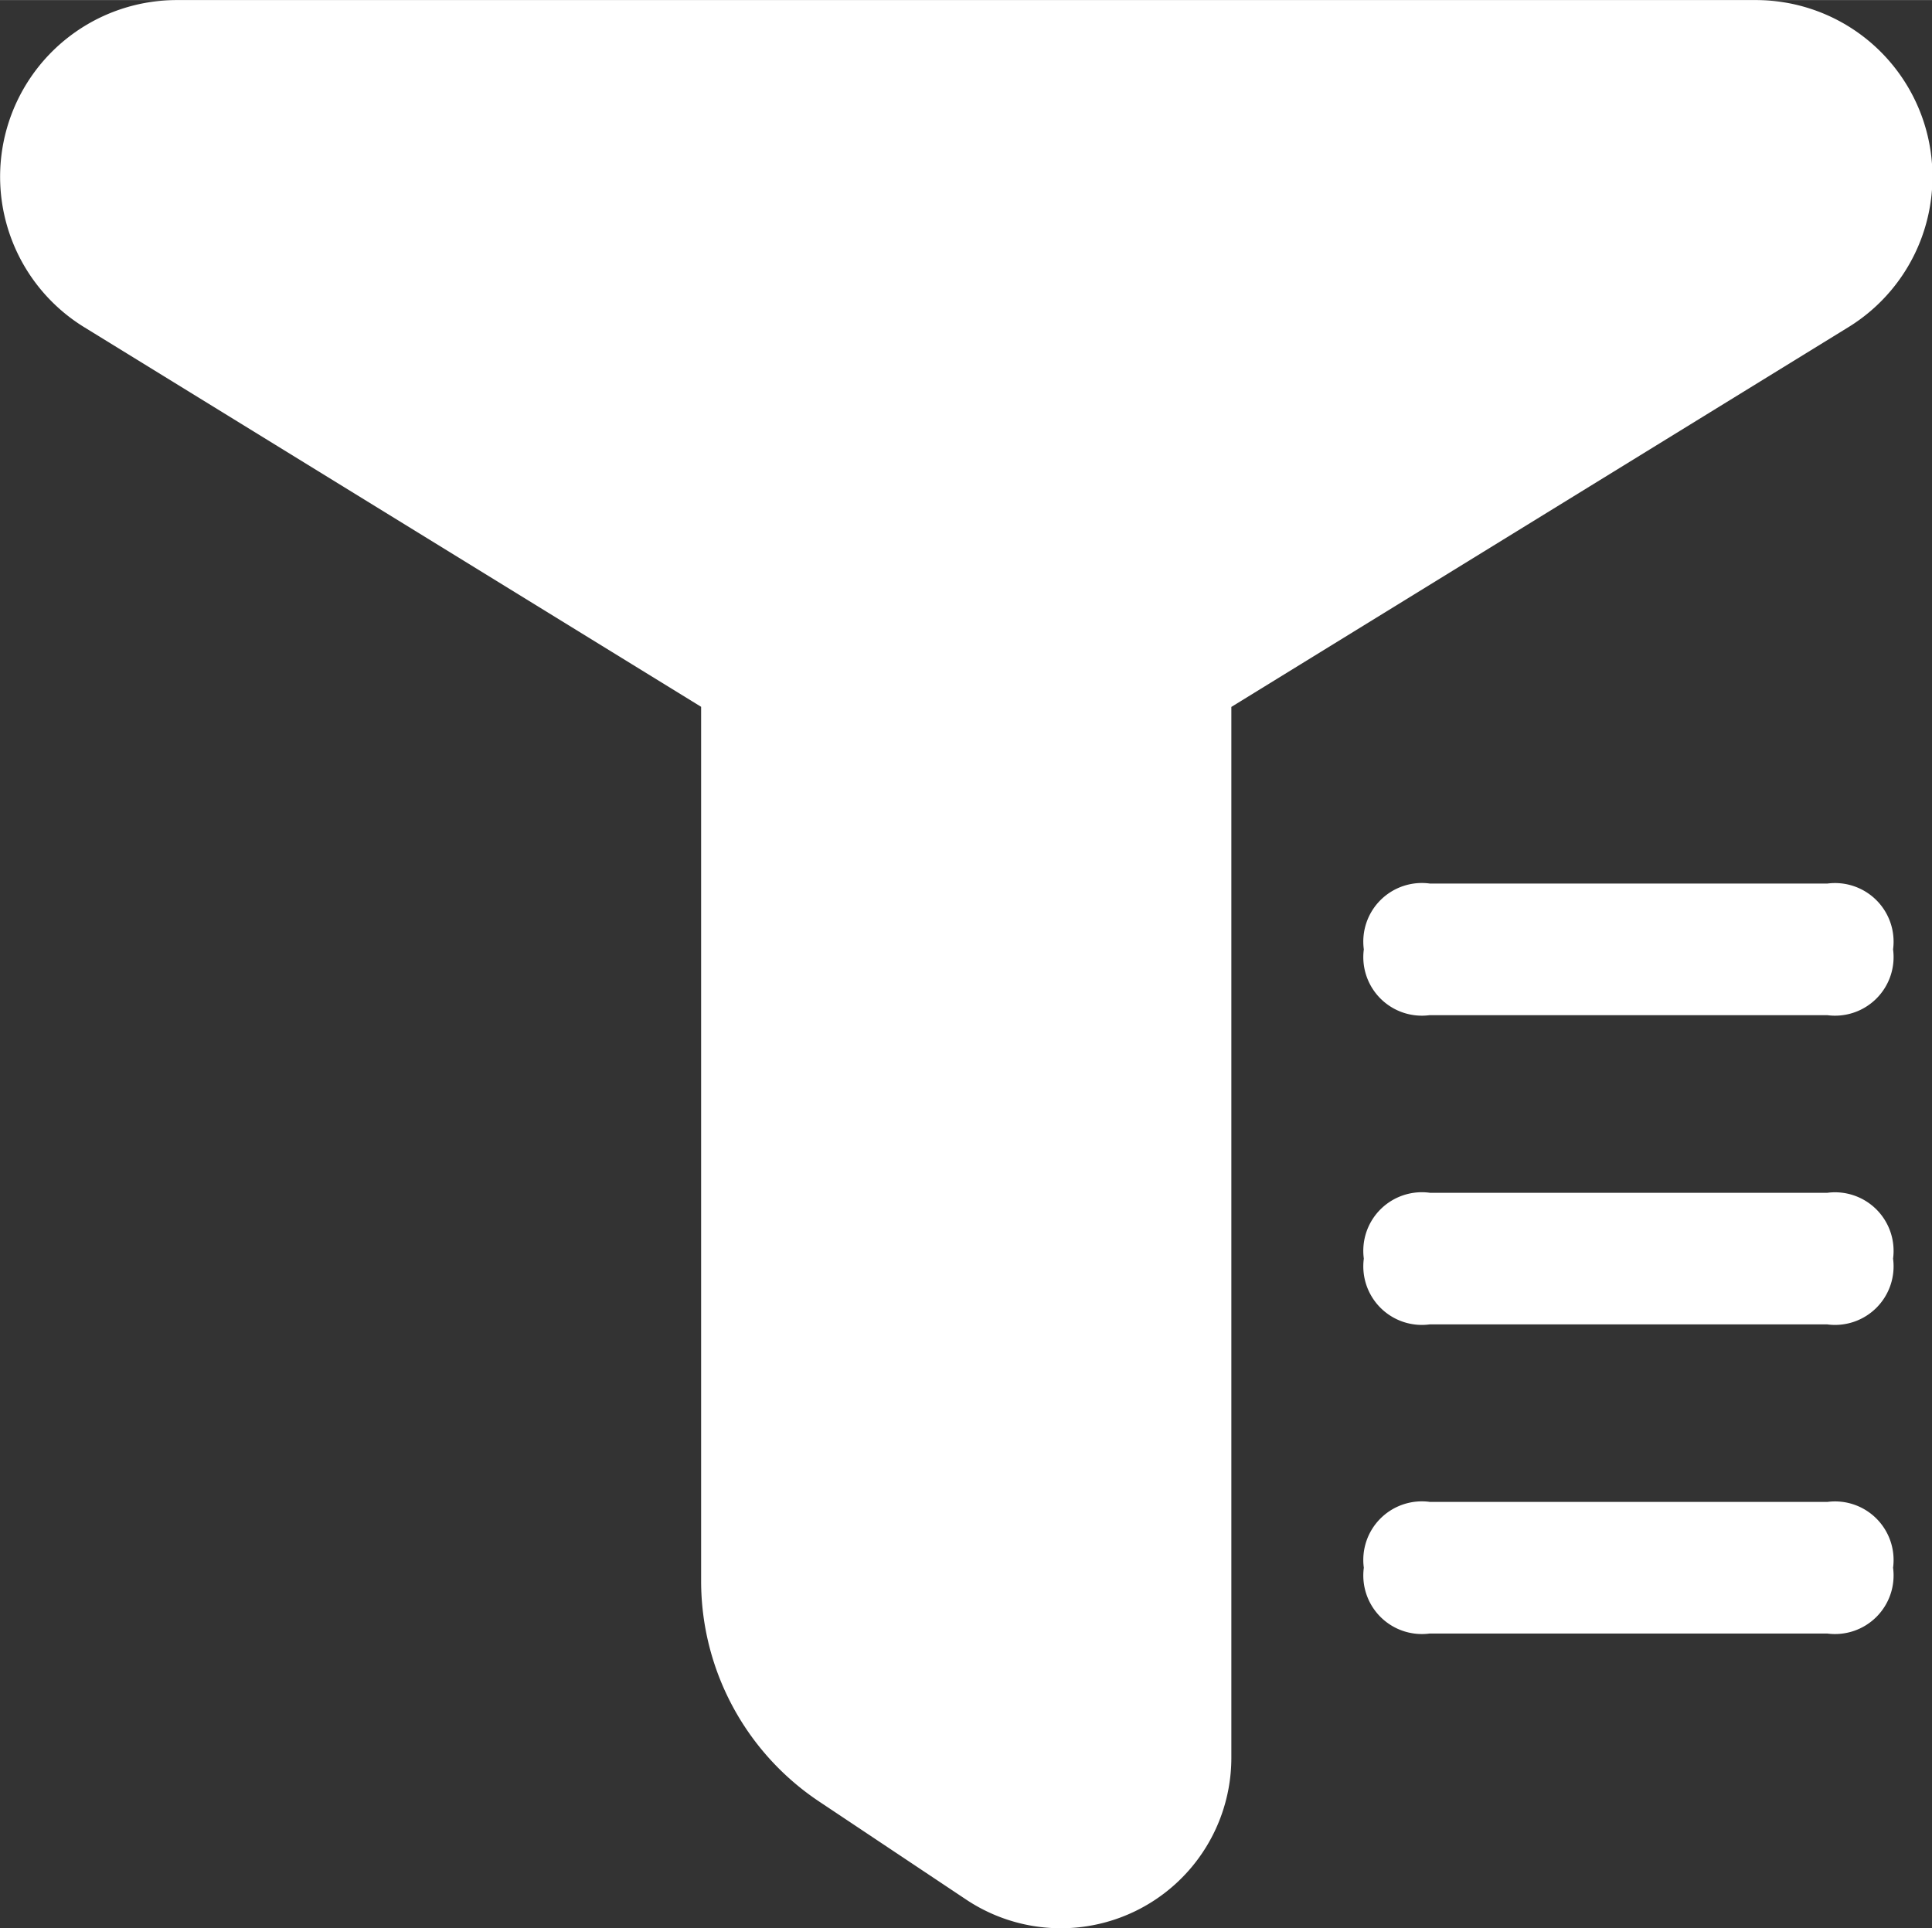 <?xml version="1.0" standalone="no"?><!DOCTYPE svg PUBLIC "-//W3C//DTD SVG 1.1//EN" "http://www.w3.org/Graphics/SVG/1.1/DTD/svg11.dtd"><svg class="icon" width="16px" height="15.97px" viewBox="0 0 1026 1024" version="1.1" xmlns="http://www.w3.org/2000/svg"><rect x="0" y="0" width="1026" height="1024" fill="#333333" stroke="none"/><path fill="#FFFFFF" d="M932.352 0.001a93.821 93.821 0 0 1 49.153 173.782l-327.589 201.62v558.095a90.56 90.56 0 0 1-140.761 75.36l-78.155-52.123a140.761 140.761 0 0 1-62.664-117.117V375.345L44.804 173.783A93.821 93.821 0 0 1 93.957 0.001h838.628zM759.21 469.224h211.171a31.099 31.099 0 0 1 34.943 34.943 31.099 31.099 0 0 1-34.943 34.943h-211.171a31.099 31.099 0 0 1-34.943-34.943 31.099 31.099 0 0 1 35.176-34.943zM759.21 633.456h211.171a31.099 31.099 0 0 1 34.943 34.943 31.099 31.099 0 0 1-34.943 34.943h-211.171a31.099 31.099 0 0 1-34.943-34.943 31.099 31.099 0 0 1 35.176-34.943zM759.21 797.629h211.171a31.099 31.099 0 0 1 34.943 34.943 31.099 31.099 0 0 1-34.943 34.943h-211.171a31.099 31.099 0 0 1-34.943-34.943 31.099 31.099 0 0 1 35.176-34.943z" /></svg>